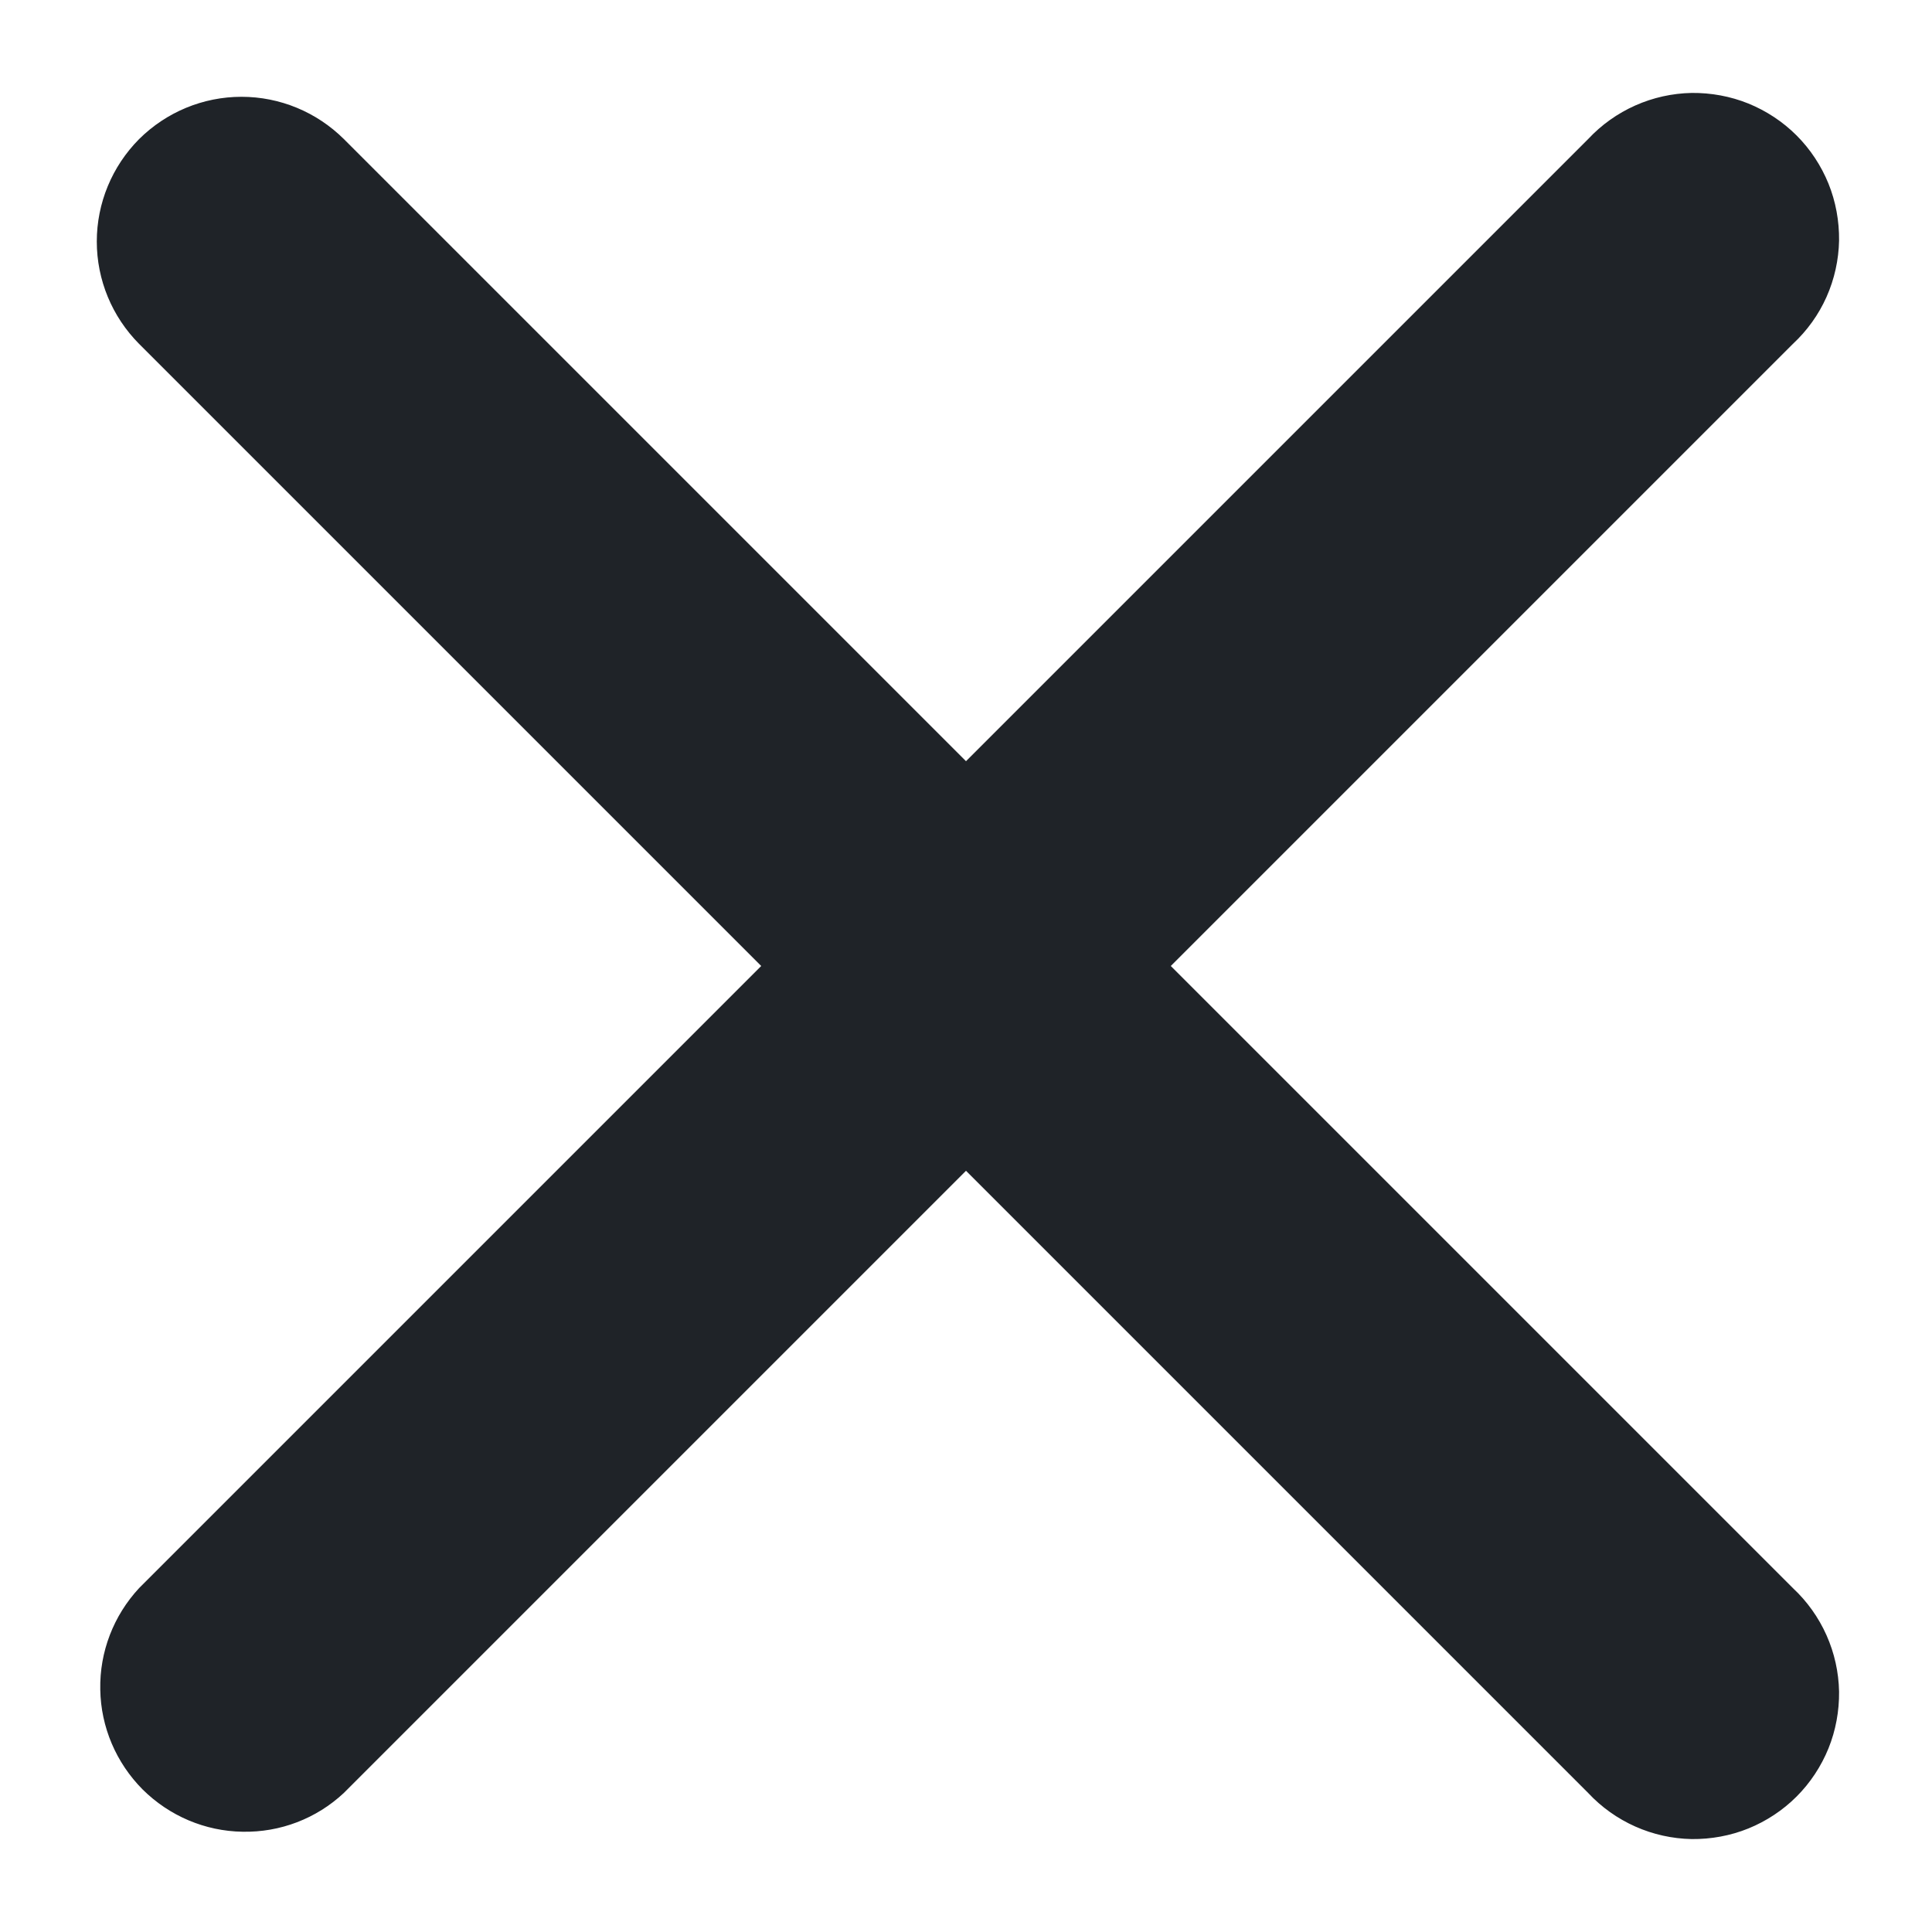 <svg width="10" height="10" viewBox="0 0 10 10" fill="none" xmlns="http://www.w3.org/2000/svg">
<path fill-rule="evenodd" clip-rule="evenodd" d="M0.72 0.72C0.861 0.58 1.051 0.501 1.25 0.501C1.449 0.501 1.639 0.58 1.78 0.72L5 3.94L8.22 0.72C8.289 0.646 8.372 0.587 8.464 0.546C8.556 0.505 8.655 0.483 8.756 0.481C8.856 0.48 8.956 0.498 9.05 0.536C9.143 0.574 9.228 0.63 9.299 0.701C9.37 0.772 9.426 0.857 9.464 0.95C9.502 1.044 9.52 1.144 9.519 1.245C9.517 1.345 9.495 1.445 9.454 1.537C9.413 1.629 9.354 1.711 9.28 1.78L6.06 5L9.28 8.22C9.354 8.289 9.413 8.372 9.454 8.464C9.495 8.556 9.517 8.655 9.519 8.756C9.52 8.856 9.502 8.956 9.464 9.05C9.426 9.143 9.37 9.228 9.299 9.299C9.228 9.37 9.143 9.426 9.05 9.464C8.956 9.502 8.856 9.52 8.756 9.519C8.655 9.517 8.556 9.495 8.464 9.454C8.372 9.413 8.289 9.354 8.22 9.28L5 6.06L1.78 9.28C1.638 9.413 1.45 9.485 1.255 9.481C1.061 9.478 0.876 9.399 0.738 9.262C0.601 9.124 0.522 8.939 0.519 8.745C0.515 8.55 0.588 8.362 0.72 8.22L3.94 5L0.72 1.78C0.58 1.639 0.501 1.449 0.501 1.25C0.501 1.051 0.58 0.861 0.72 0.72Z" fill="#1F2328"/>
</svg>

